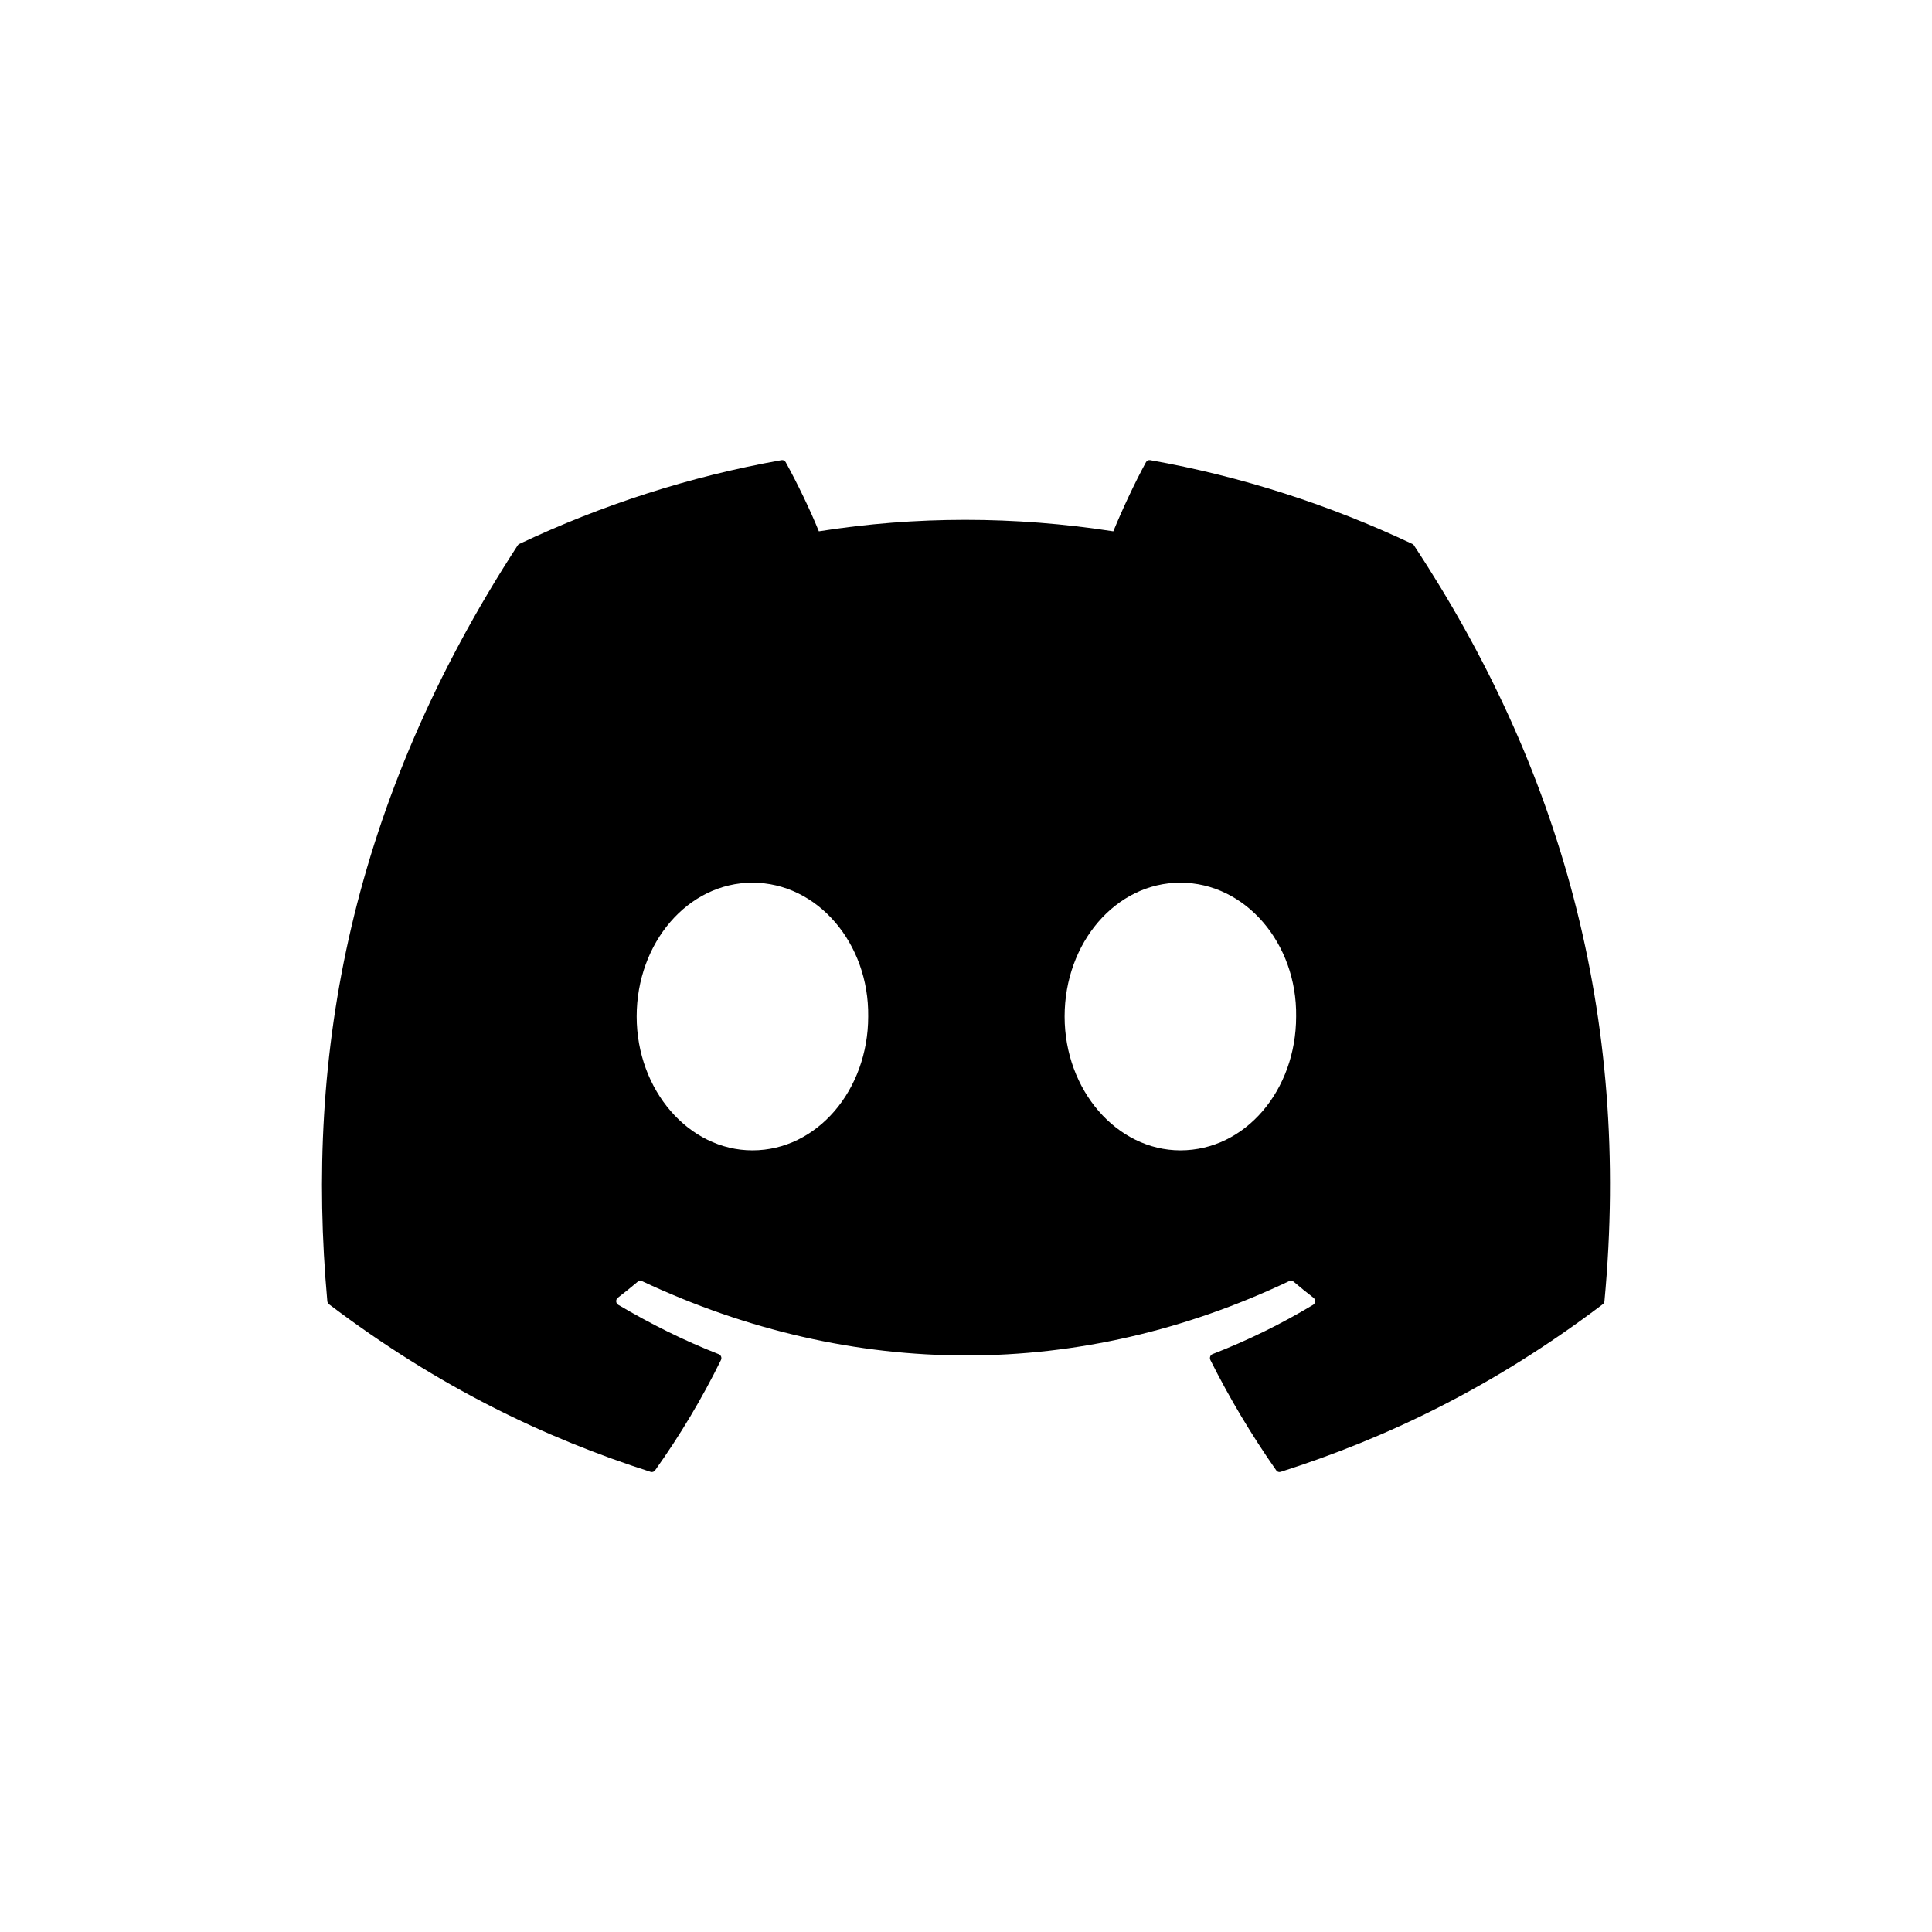 <svg width="24" height="24" viewBox="0 0 24 24" fill="none" xmlns="http://www.w3.org/2000/svg">
    <path
        d="M17.545 6.757C16.525 6.275 15.431 5.919 14.288 5.716C14.267 5.712 14.246 5.722 14.236 5.741C14.095 5.999 13.939 6.335 13.83 6.6C12.6 6.41 11.377 6.41 10.172 6.6C10.063 6.33 9.902 5.999 9.76 5.741C9.75 5.722 9.729 5.712 9.708 5.716C8.565 5.919 7.472 6.274 6.451 6.757C6.442 6.761 6.435 6.767 6.43 6.776C4.356 9.97 3.787 13.086 4.066 16.163C4.067 16.179 4.076 16.193 4.087 16.202C5.455 17.238 6.781 17.867 8.082 18.284C8.103 18.291 8.125 18.283 8.138 18.265C8.446 17.832 8.72 17.375 8.956 16.895C8.97 16.866 8.956 16.833 8.928 16.822C8.493 16.652 8.078 16.444 7.68 16.209C7.648 16.19 7.646 16.143 7.675 16.121C7.759 16.056 7.843 15.989 7.923 15.921C7.937 15.908 7.957 15.906 7.974 15.914C10.593 17.146 13.428 17.146 16.015 15.914C16.032 15.905 16.052 15.908 16.068 15.92C16.148 15.988 16.232 16.056 16.316 16.121C16.345 16.143 16.343 16.19 16.312 16.209C15.913 16.449 15.499 16.652 15.063 16.821C15.035 16.832 15.022 16.866 15.036 16.895C15.276 17.374 15.55 17.831 15.853 18.264C15.865 18.283 15.888 18.291 15.909 18.284C17.216 17.867 18.542 17.238 19.91 16.202C19.922 16.193 19.93 16.179 19.931 16.164C20.265 12.607 19.372 9.516 17.566 6.777C17.561 6.767 17.553 6.761 17.545 6.757ZM9.347 14.29C8.558 14.29 7.909 13.544 7.909 12.627C7.909 11.711 8.546 10.965 9.347 10.965C10.154 10.965 10.797 11.718 10.785 12.627C10.785 13.544 10.148 14.29 9.347 14.29ZM14.663 14.29C13.875 14.29 13.225 13.544 13.225 12.627C13.225 11.711 13.862 10.965 14.663 10.965C15.47 10.965 16.114 11.718 16.101 12.627C16.101 13.544 15.47 14.29 14.663 14.29Z"
        fill="black" />
</svg>
    